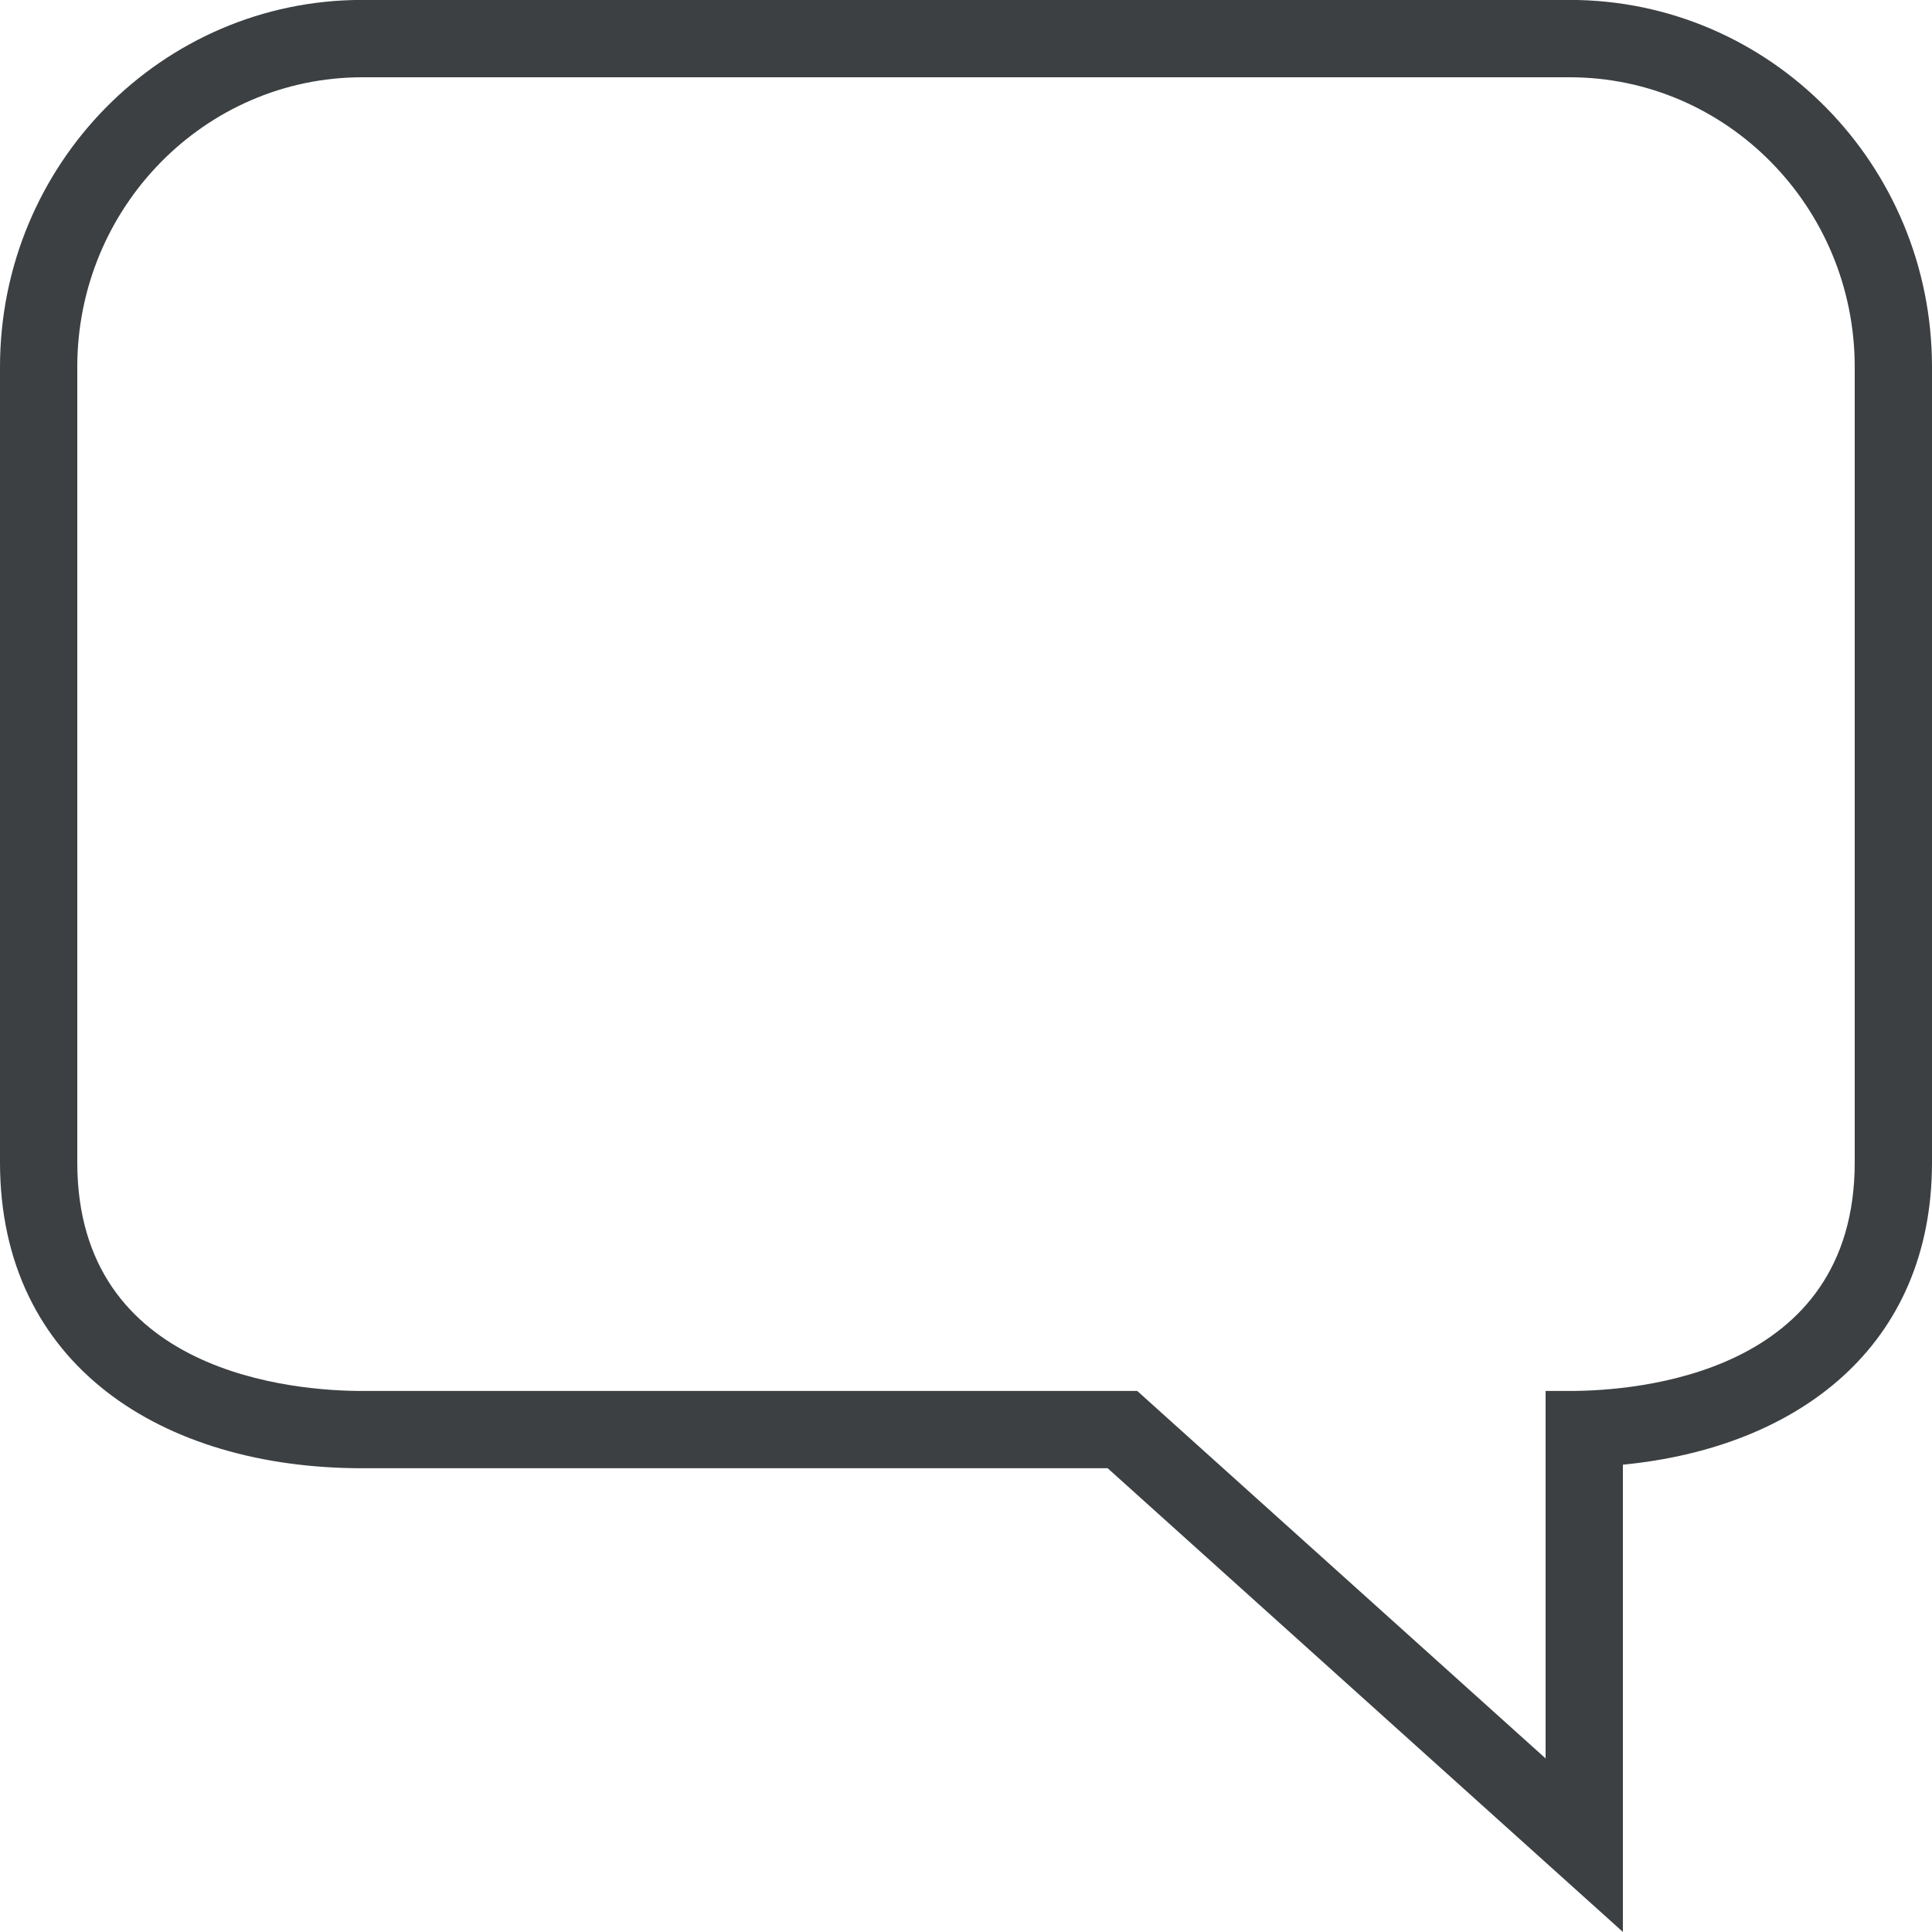<svg xmlns="http://www.w3.org/2000/svg" xmlns:xlink="http://www.w3.org/1999/xlink" preserveAspectRatio="xMidYMid" width="25" height="25" viewBox="0 0 25 25">
  <defs>
    <style>
      .cls-1 {
        fill: #3c4042;
        fill-rule: evenodd;
      }
    </style>
  </defs>
  <path d="M21.000,18.953 L21.000,24.999 L14.333,18.999 L4.687,18.999 C2.098,18.999 -0.000,17.664 -0.000,15.041 L-0.000,4.749 C-0.000,2.125 2.098,-0.001 4.687,-0.001 L20.312,-0.001 C22.901,-0.001 25.000,2.125 25.000,4.749 L25.000,15.041 C25.000,17.426 23.260,18.733 21.000,18.953 ZM24.000,4.749 C24.000,2.682 22.346,1.000 20.312,1.000 L4.687,1.000 C2.654,1.000 1.000,2.682 1.000,4.749 L1.000,15.041 C1.000,17.785 3.822,17.999 4.687,17.999 L14.716,17.999 L20.000,22.754 L20.000,17.999 L20.312,17.999 C21.178,17.999 24.000,17.785 24.000,15.041 L24.000,4.749 Z" class="cls-1"/>
</svg>
